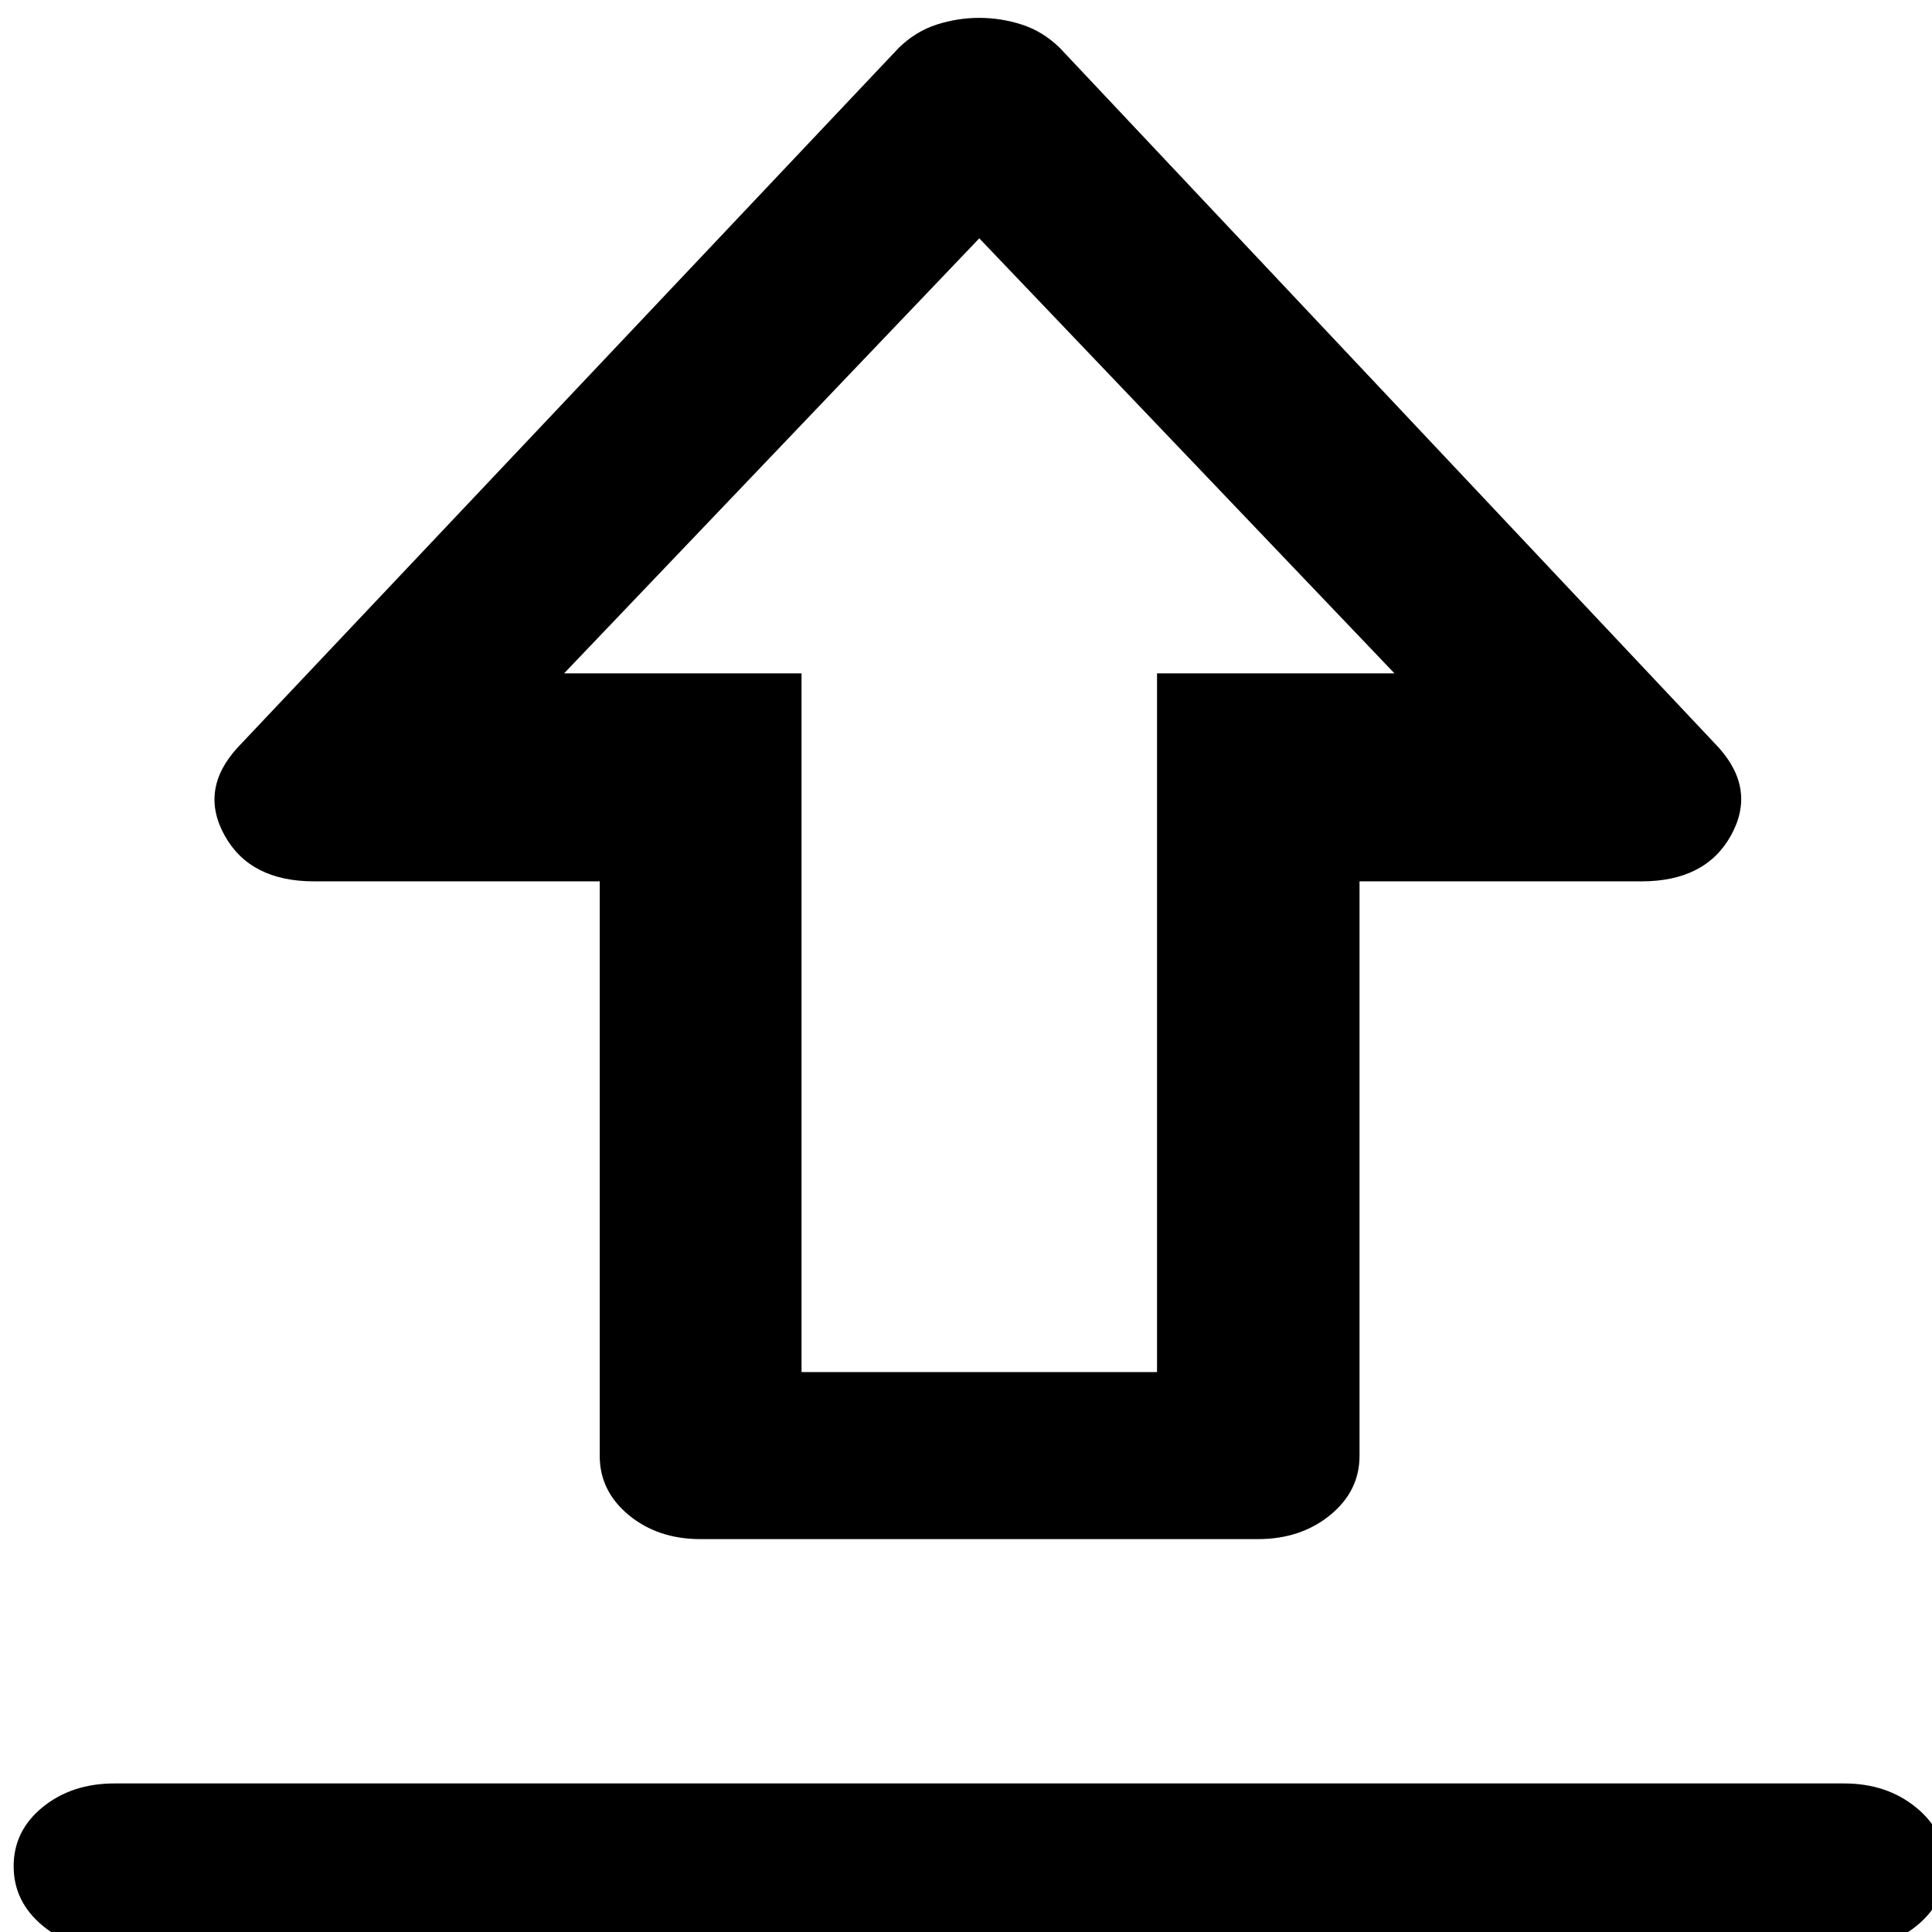 <svg width="48" height="48" viewBox="0 0 48 48" fill="none" xmlns="http://www.w3.org/2000/svg">
<path d="M2.846 44.309H45.813C46.522 44.309 47.119 44.508 47.607 44.908C48.095 45.307 48.339 45.8 48.339 46.387C48.339 46.974 48.095 47.463 47.607 47.855C47.119 48.248 46.522 48.444 45.813 48.444H2.846C2.138 48.444 1.543 48.244 1.061 47.845C0.579 47.445 0.339 46.952 0.339 46.366C0.339 45.779 0.579 45.289 1.061 44.897C1.543 44.505 2.138 44.309 2.846 44.309ZM17.407 38.239C16.699 38.239 16.104 38.04 15.623 37.643C15.141 37.245 14.9 36.755 14.9 36.171V21.897H7.804C6.743 21.897 6.002 21.517 5.581 20.757C5.16 19.998 5.266 19.271 5.9 18.576L22.334 1.184C22.615 0.912 22.928 0.721 23.274 0.61C23.62 0.499 23.972 0.444 24.33 0.444C24.687 0.444 25.039 0.499 25.385 0.61C25.731 0.721 26.044 0.912 26.325 1.184L42.703 18.576C43.325 19.271 43.426 19.998 43.005 20.757C42.584 21.517 41.843 21.897 40.782 21.897H33.777V36.171C33.777 36.755 33.533 37.245 33.046 37.643C32.558 38.04 31.96 38.239 31.253 38.239H17.407ZM19.914 34.089H28.746V16.73H34.646L24.33 5.921L14.014 16.73H19.914V34.089Z" fill="black"/>
</svg>
